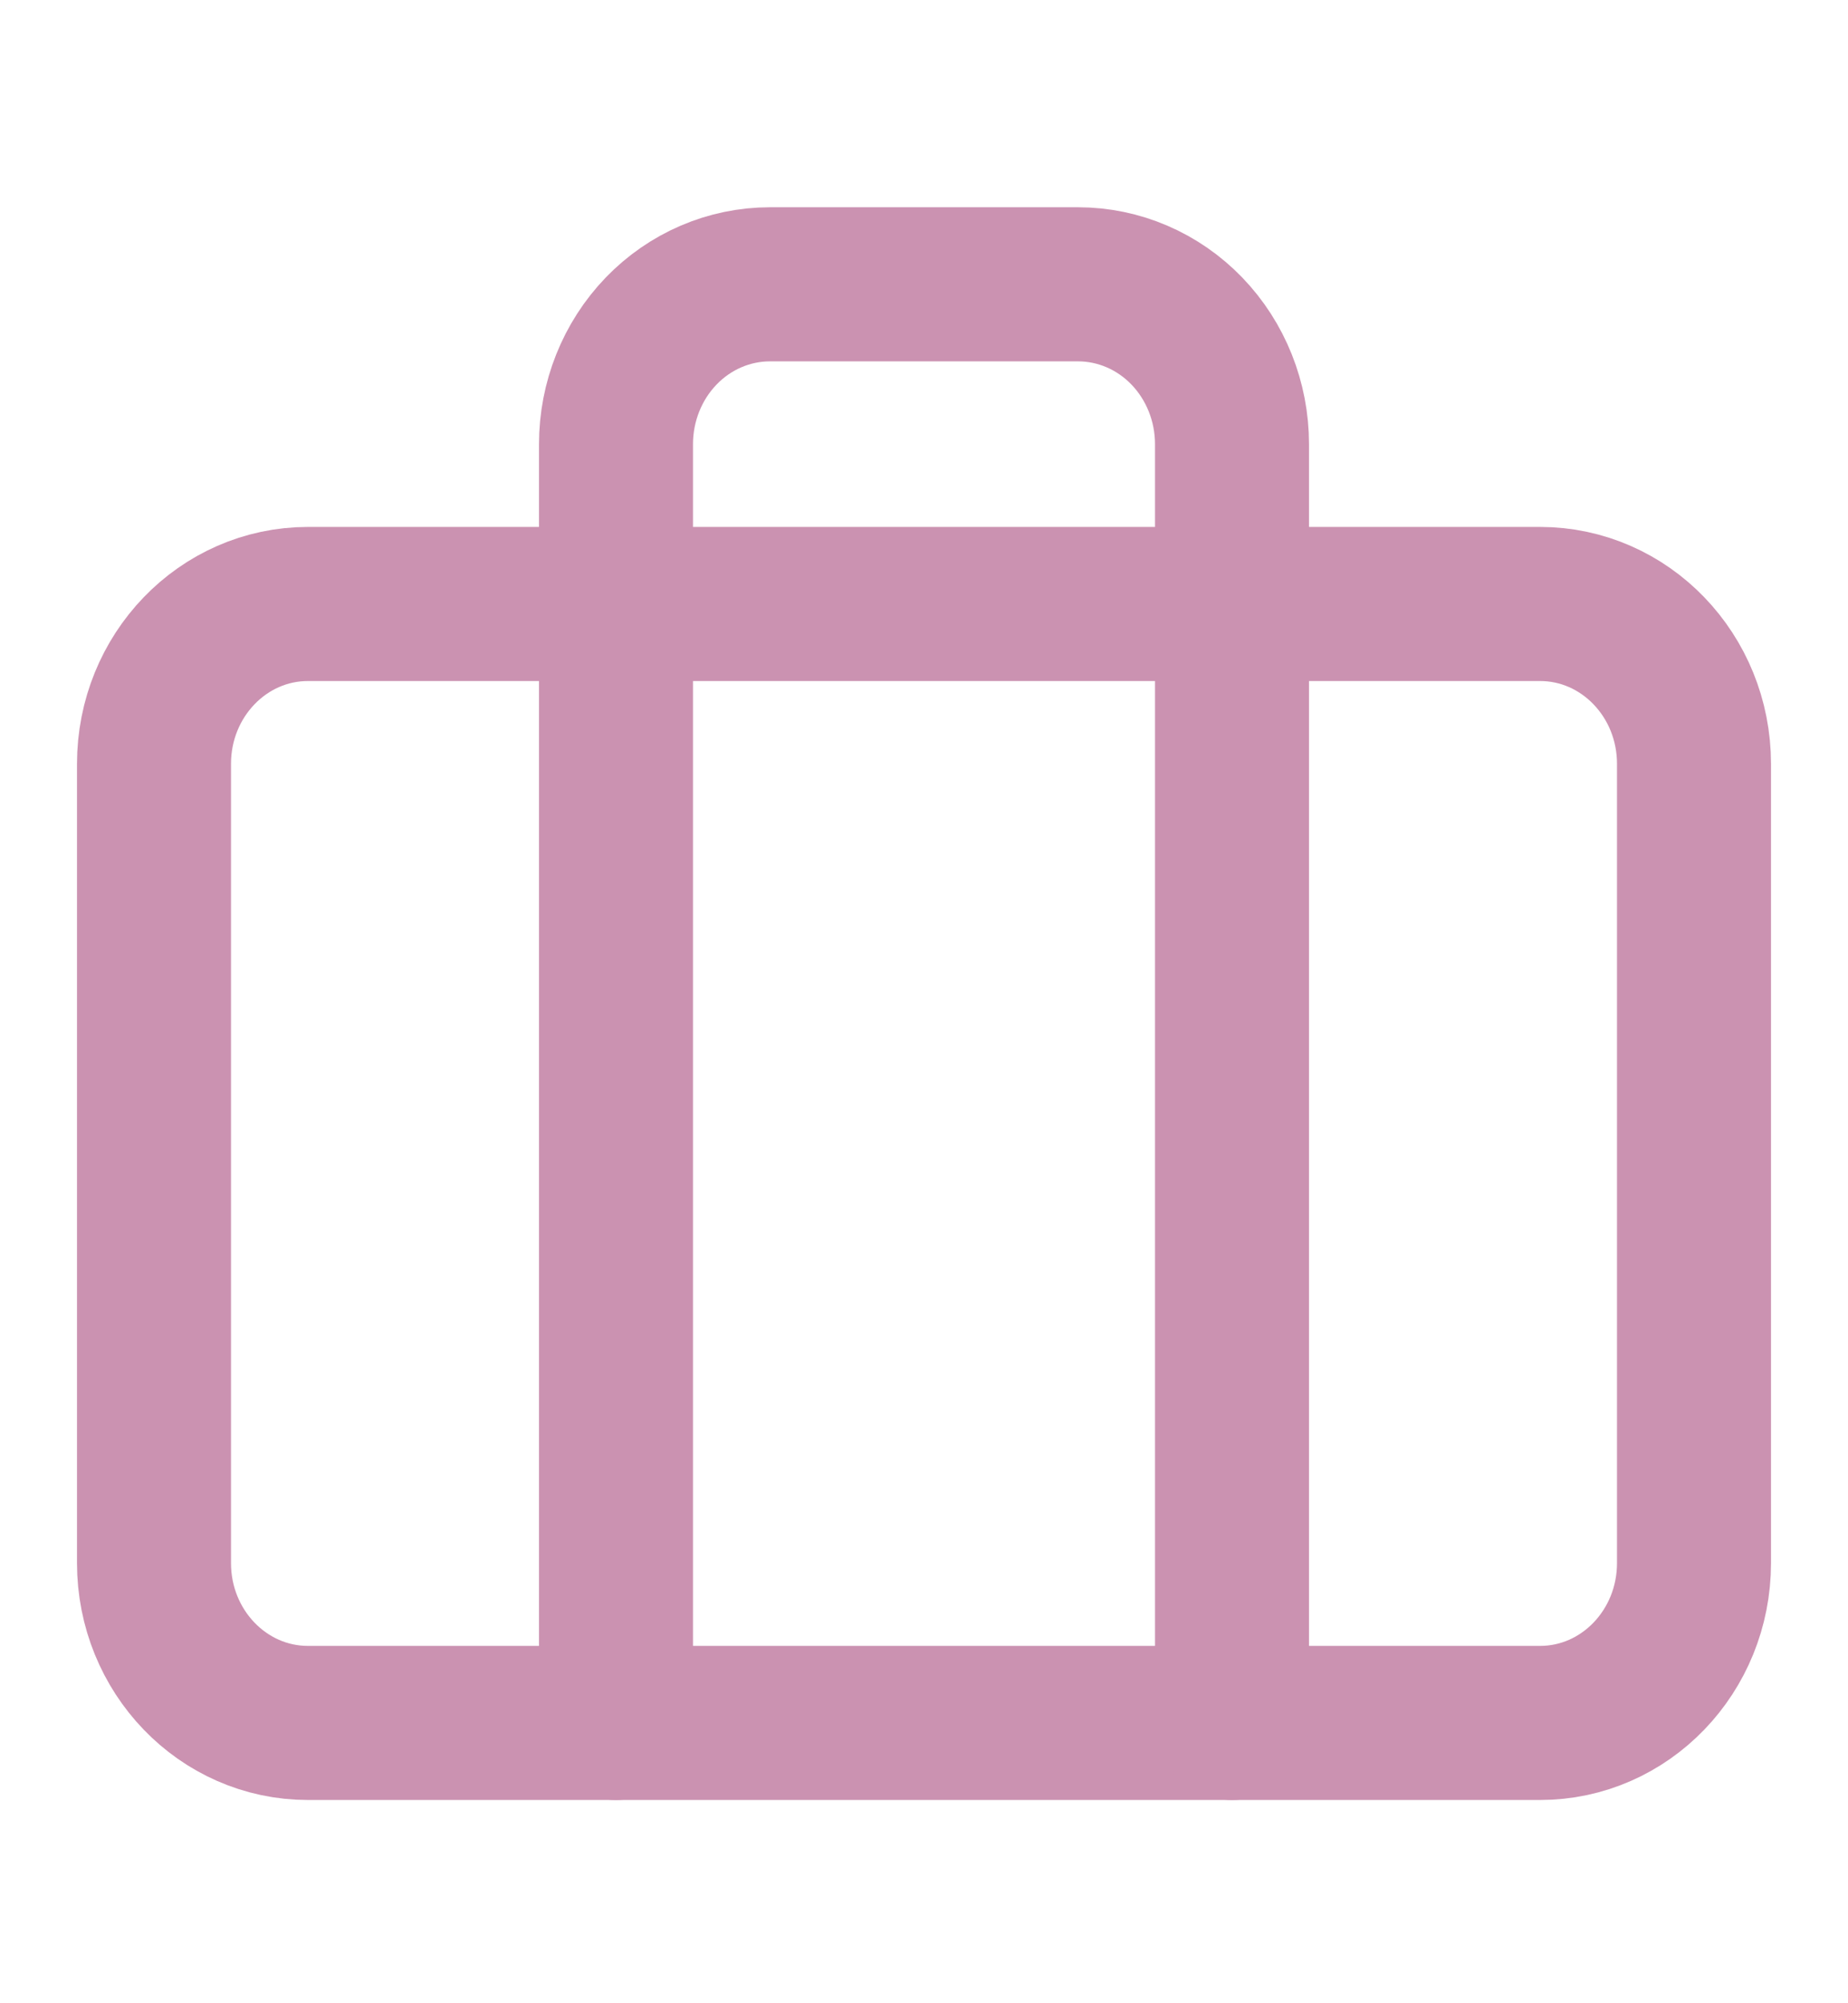 <svg width="24" height="26" viewBox="0 0 24 26" fill="none" xmlns="http://www.w3.org/2000/svg">
<path d="M20 7.839H4C2.895 7.839 2 8.768 2 9.914V20.287C2 21.433 2.895 22.362 4 22.362H20C21.105 22.362 22 21.433 22 20.287V9.914C22 8.768 21.105 7.839 20 7.839Z" stroke="#CB92B1" stroke-width="2" stroke-linecap="round" stroke-linejoin="round"/>
<path d="M16 22.362V5.764C16 5.214 15.789 4.686 15.414 4.297C15.039 3.908 14.53 3.69 14 3.69H10C9.47 3.69 8.961 3.908 8.586 4.297C8.211 4.686 8 5.214 8 5.764V22.362" stroke="#CB92B1" stroke-width="2" stroke-linecap="round" stroke-linejoin="round"/>
</svg>
